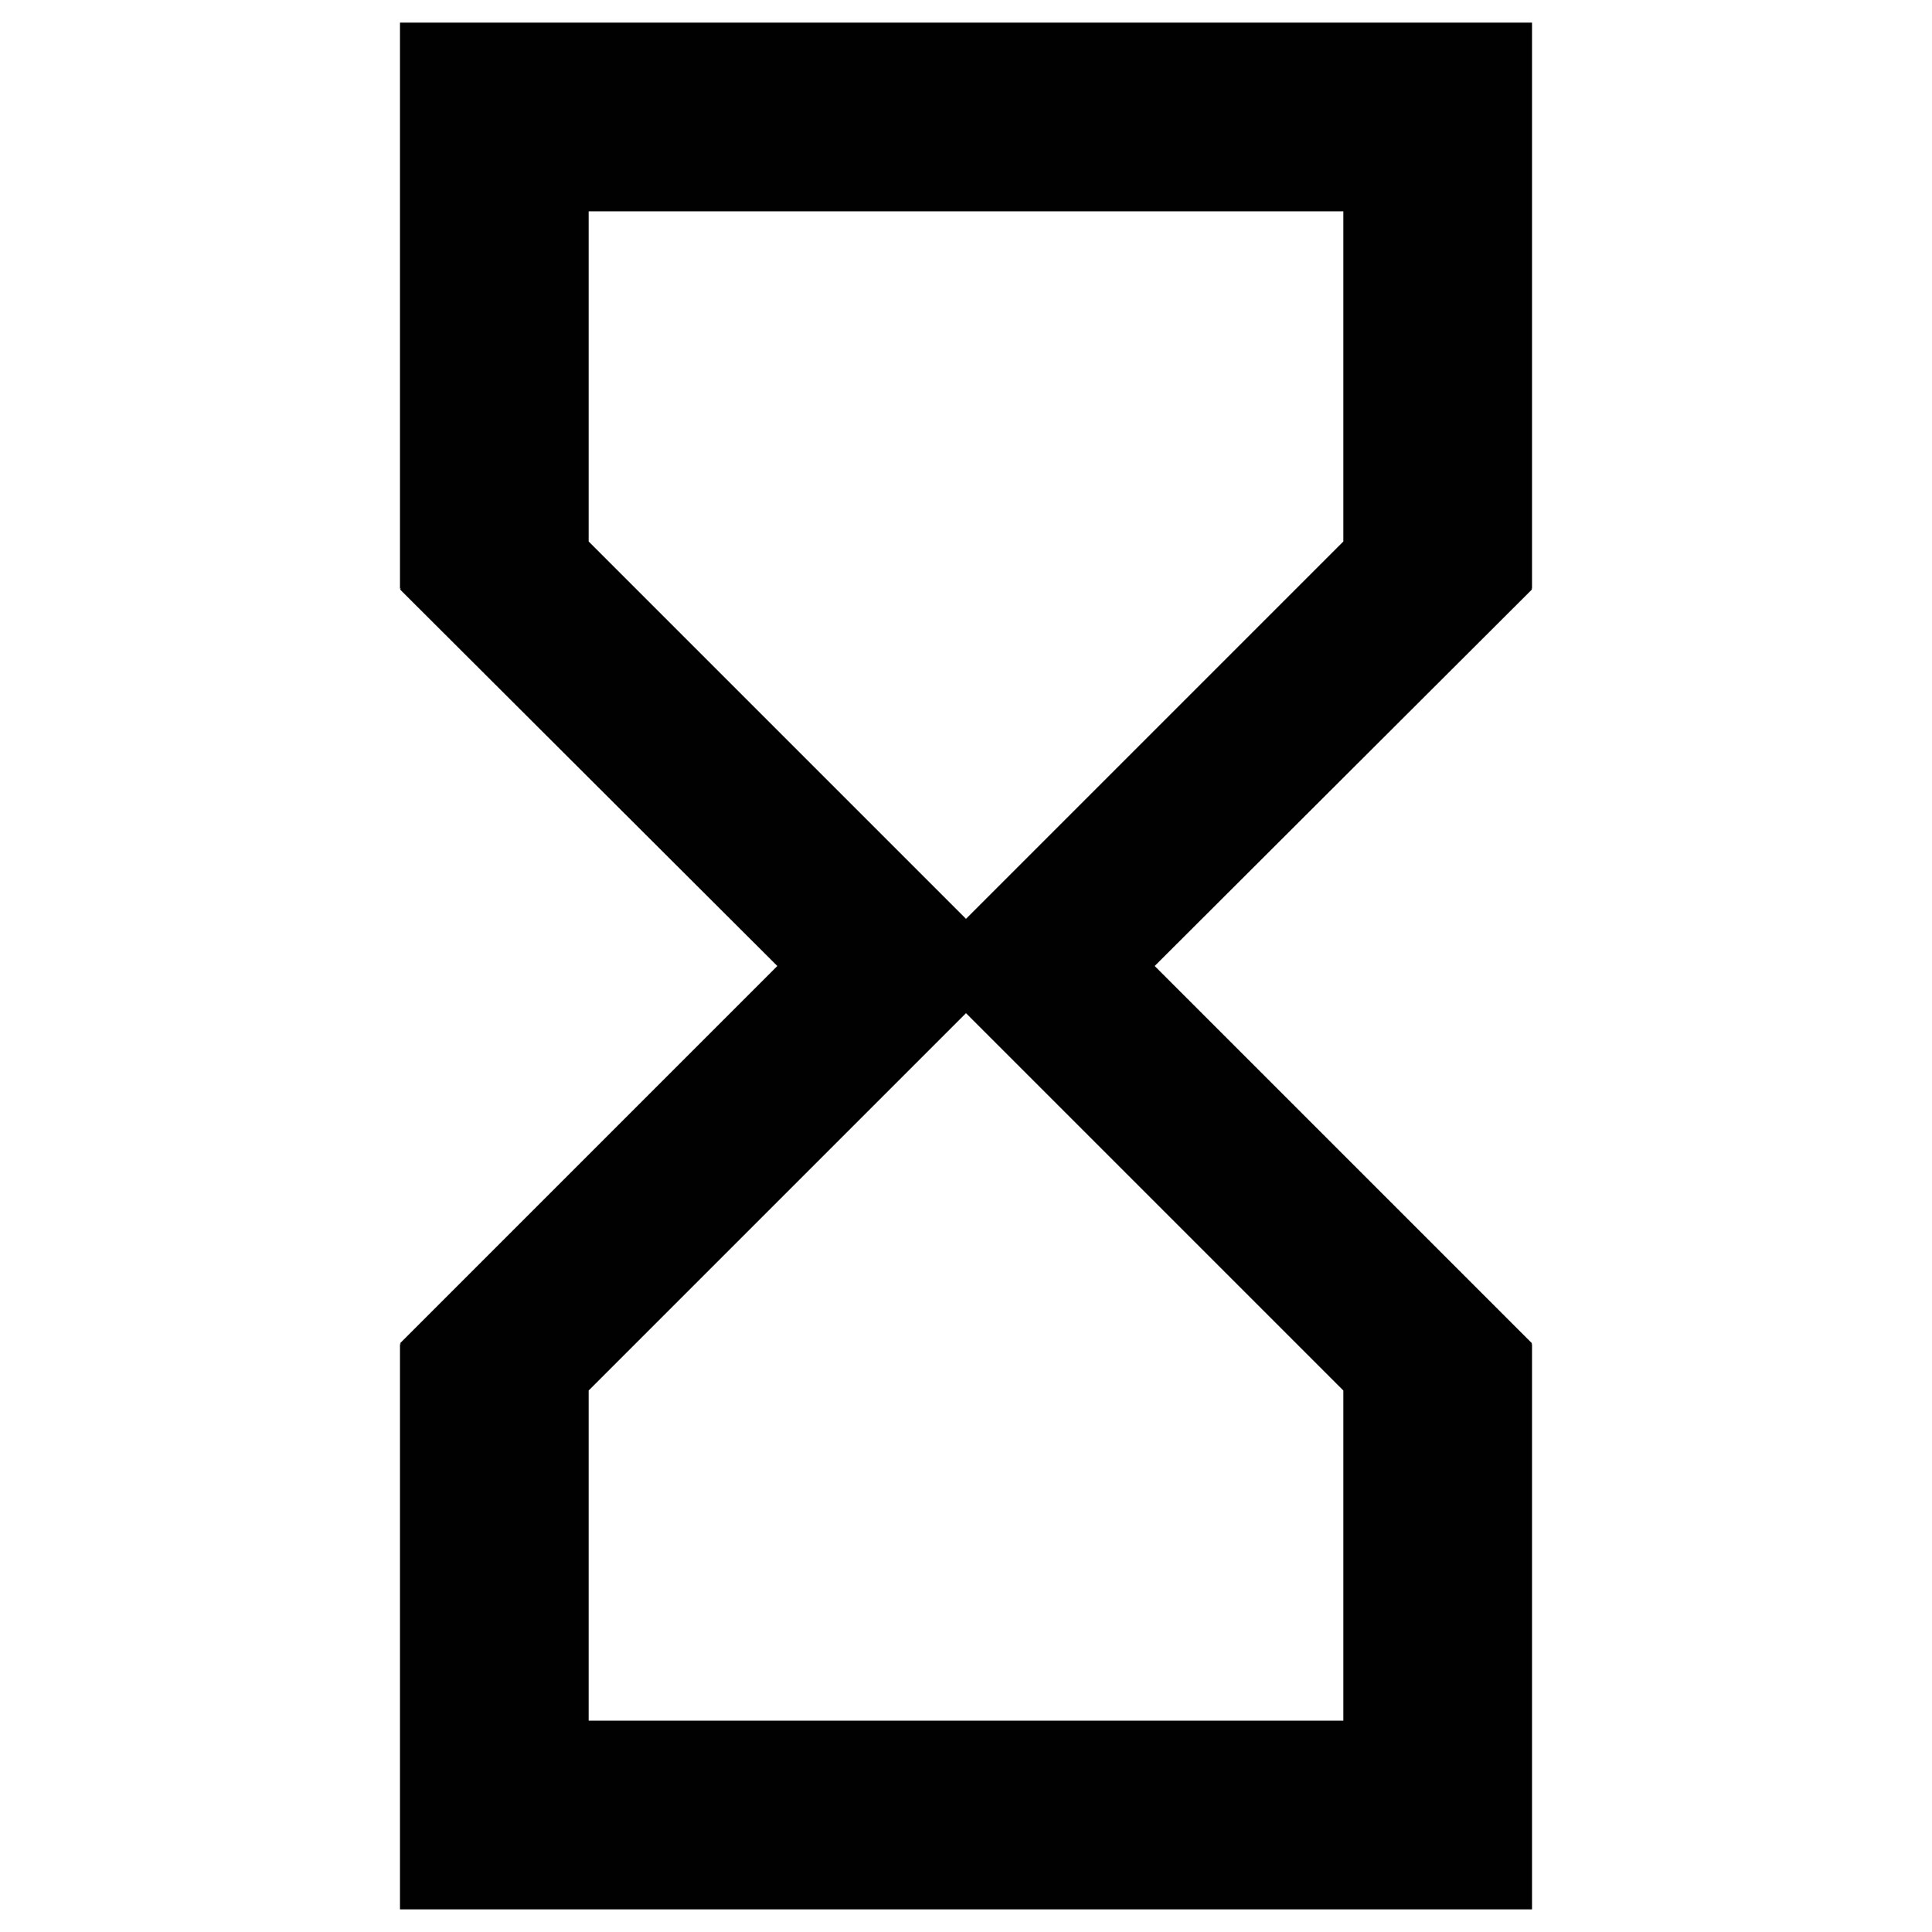 <?xml version="1.0" encoding="utf-8"?>
<!-- Generator: Adobe Illustrator 19.1.0, SVG Export Plug-In . SVG Version: 6.00 Build 0)  -->
<svg version="1.1" id="Layer_1" xmlns="http://www.w3.org/2000/svg" xmlns:xlink="http://www.w3.org/1999/xlink" x="0px" y="0px"
	 viewBox="0 0 512 512" style="enable-background:new 0 0 512 512;" xml:space="preserve">
<style type="text/css">
	.st0{fill:#010101;}
</style>
<path class="st0" d="M106,6v150h0.3l-0.3,0.2L206,256L106,356l0.3,0.2H106V506h300V356.2h-0.2l0.2-0.2L306,256l100-99.8l-0.2-0.2
	h0.2V6H106z M356,368.5V456H156v-87.5l100-100L356,368.5z M256,243.5l-100-100V56h200v87.5L256,243.5z"/>
</svg>
